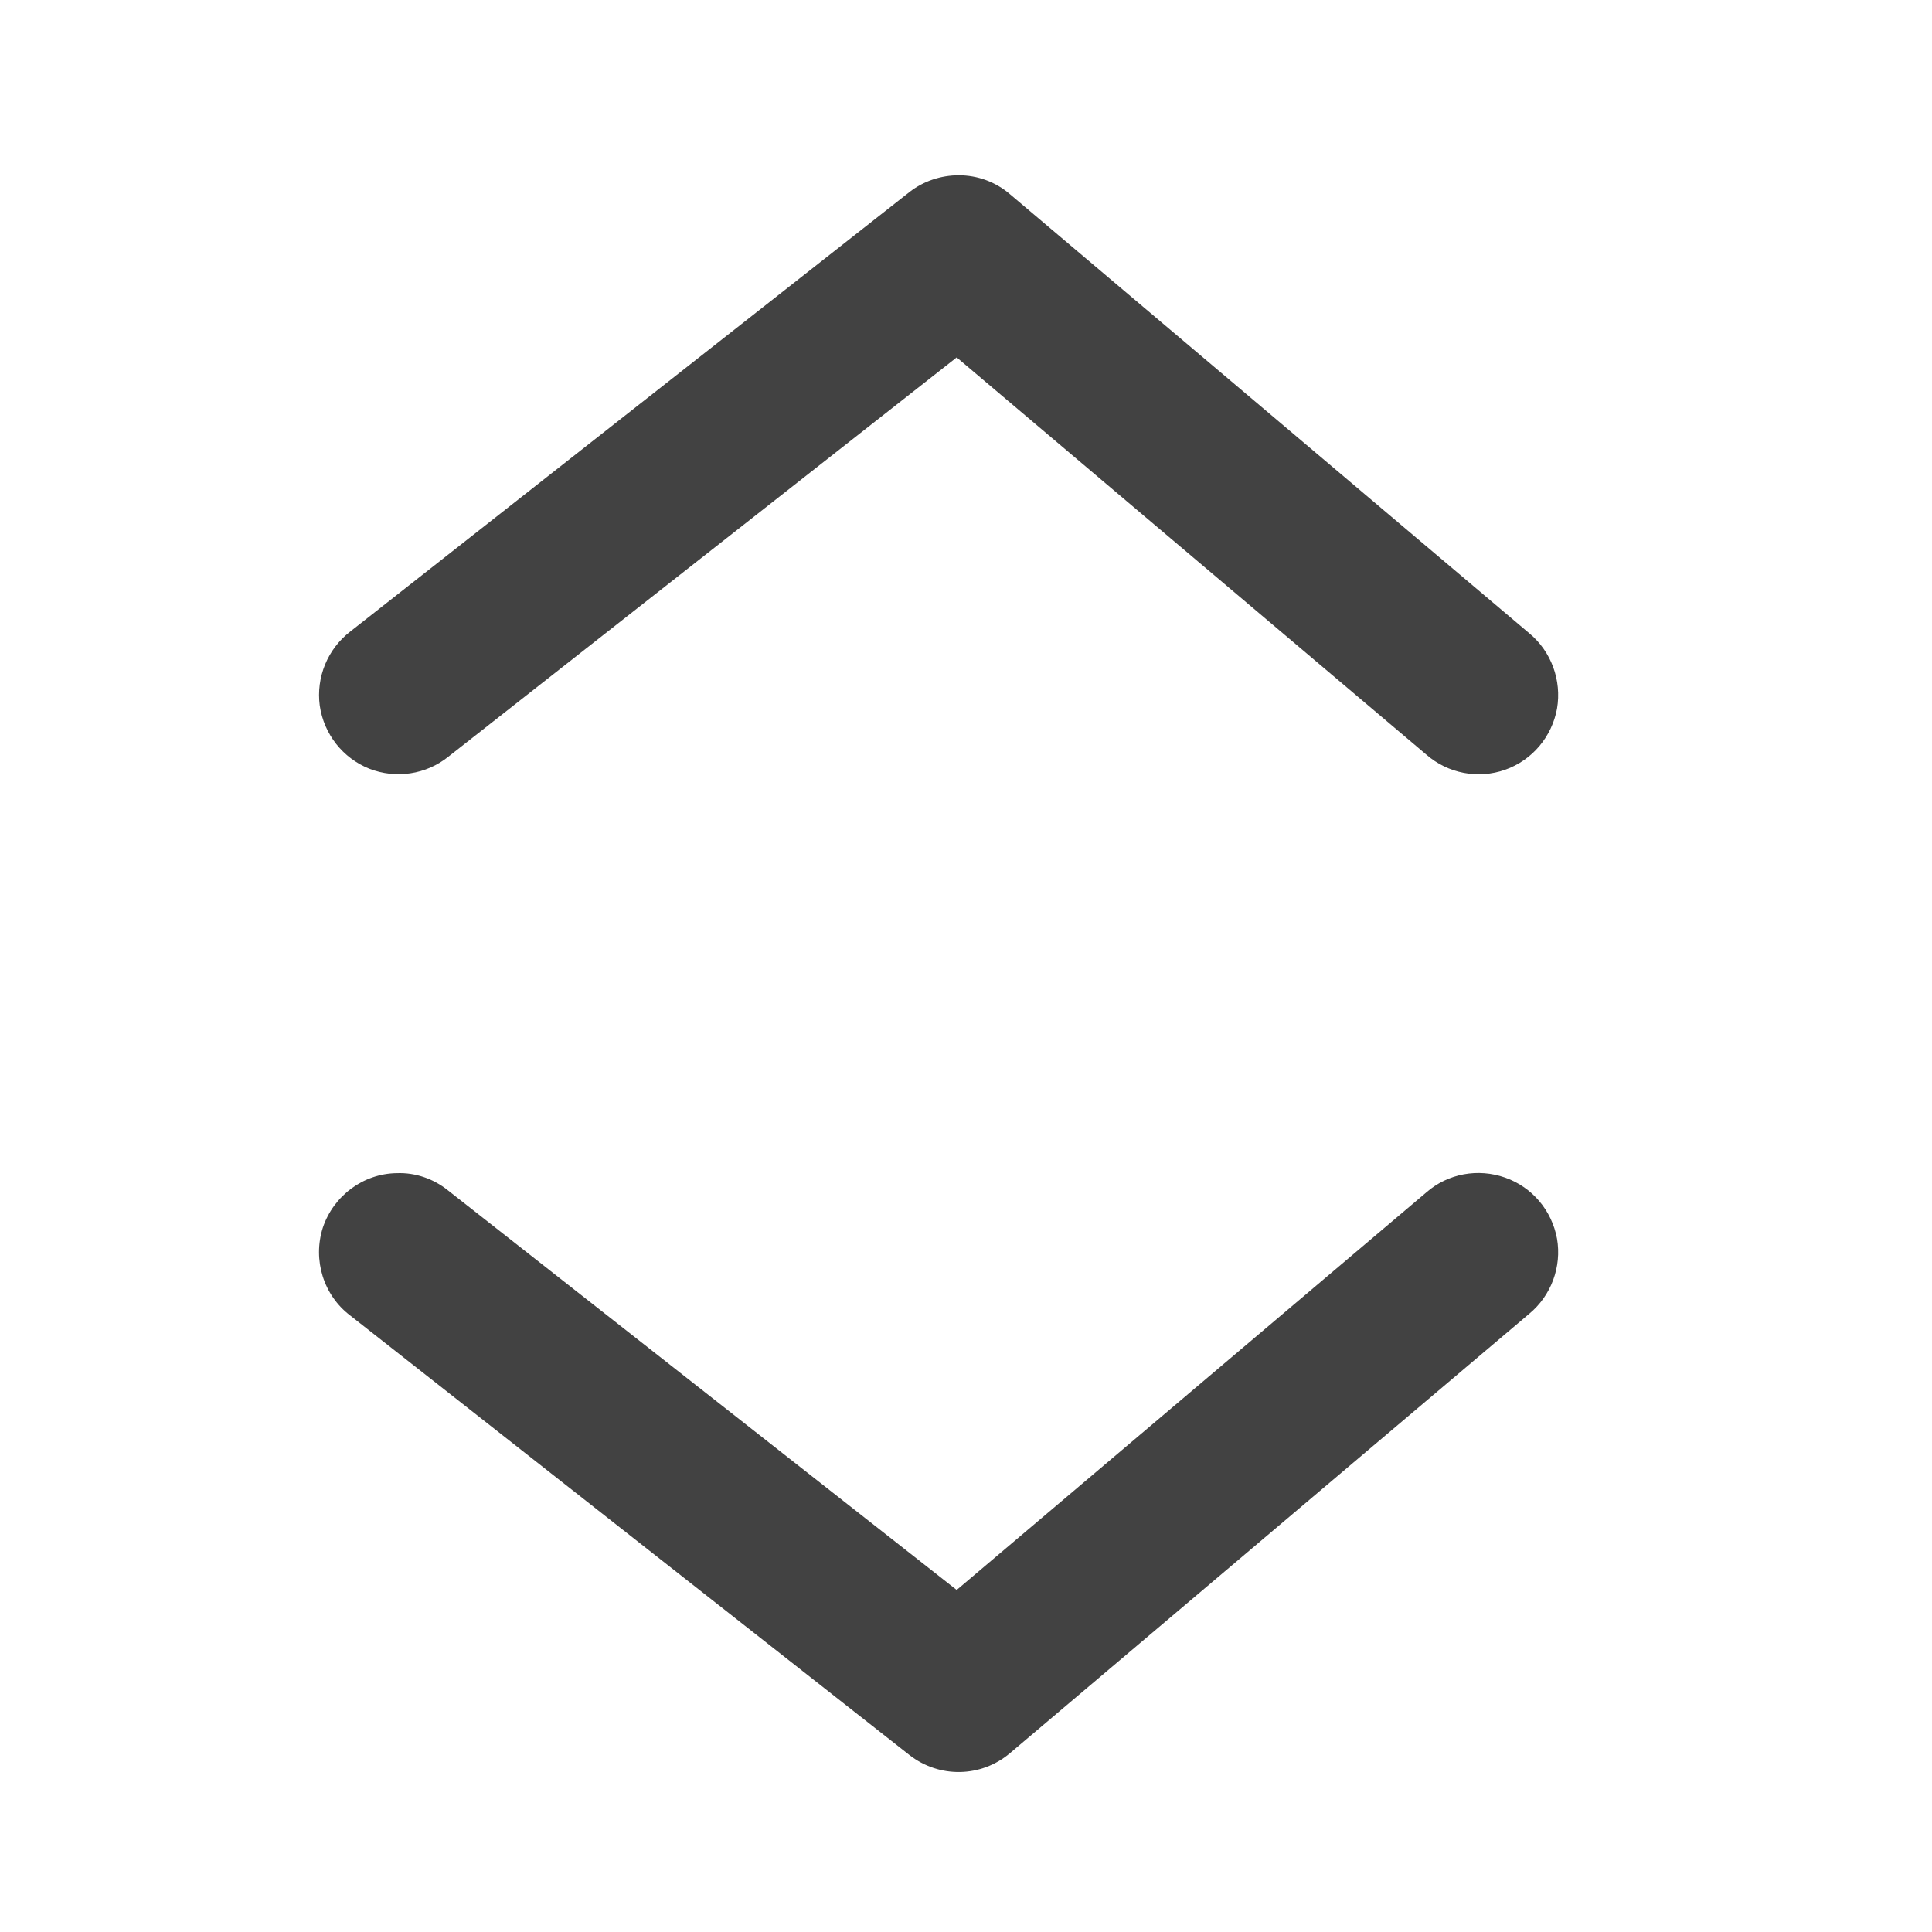 <svg height="22" viewBox="0 0 22 22" width="22" xmlns="http://www.w3.org/2000/svg"><g fill="#424242"><path d="m10.918 1.996c-.203 0-.402.066-.562.191l-6.367 5.004c-.258.199-.391.52-.348.844.047.324.262.598.566.719.301.117.645.066.898-.137l5.789-4.547 5.348 4.523c.246.215.59.281.898.172s.531-.375.59-.695c.055-.324-.066-.652-.316-.859l-5.914-5c-.164-.141-.371-.215-.582-.215zm0 0"/><path d="m4.52 13.359c-.383.004-.723.258-.844.621-.117.367.008.77.312 1l6.367 5.004c.34.266.816.258 1.145-.02l5.914-5.004c.25-.207.371-.535.316-.855-.059-.32-.281-.586-.59-.695s-.652-.047-.898.168l-5.348 4.527-5.789-4.547c-.164-.133-.371-.207-.586-.199zm0 0"/></g></svg>